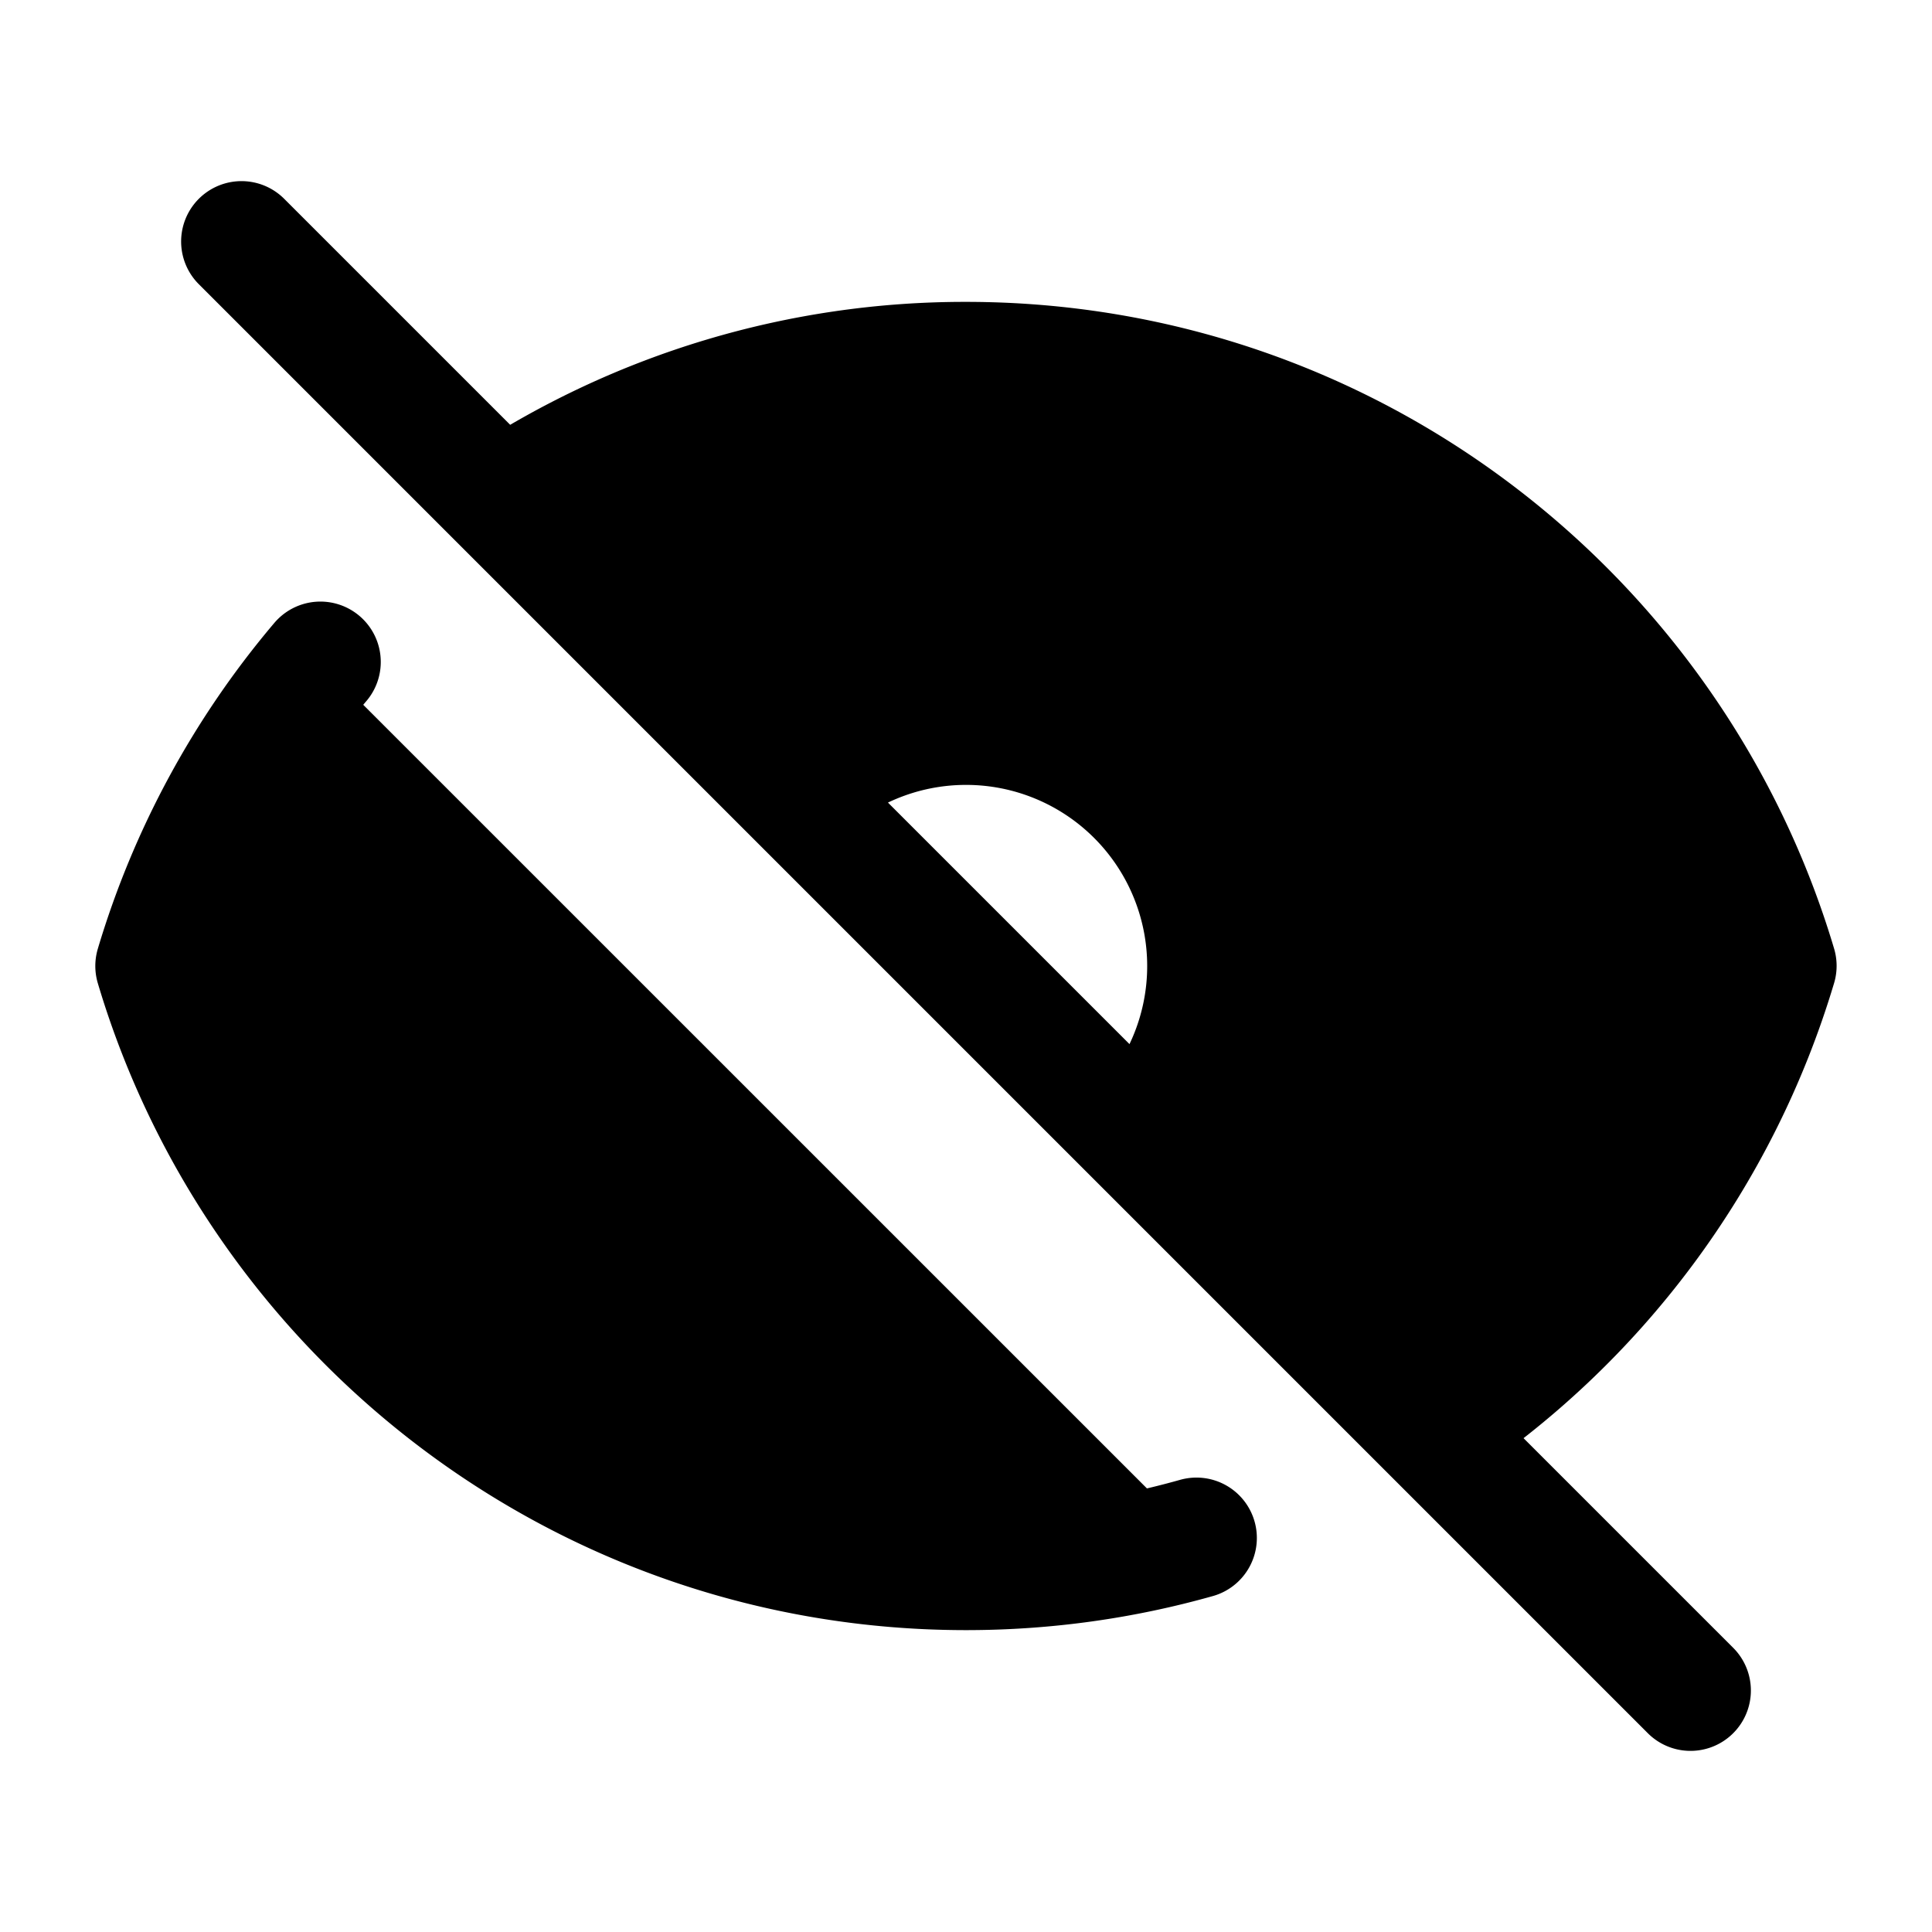 <svg xmlns="http://www.w3.org/2000/svg" stroke="currentColor" stroke-width="1.5" aria-hidden="true" viewBox="0 0 24 24" width="24" height="24" fill="currentColor"><path stroke-linecap="round" stroke-linejoin="round" d="M3.98 8.223A10.477 10.477 0 0 0 1.934 12c1.292 4.338 5.31 7.5 10.066 7.5.993 0 1.953-.138 2.863-.395M6.228 6.228A10.45 10.45 0 0 1 12 4.5c4.756 0 8.773 3.162 10.065 7.498a10.523 10.523 0 0 1-4.293 5.774M6.228 6.228 3 3m3.228 3.228 3.65 3.65m7.894 7.894L21 21m-3.228-3.228-3.65-3.65m0 0a3 3 0 1 0-4.243-4.243m4.242 4.242L9.88 9.88"/></svg>